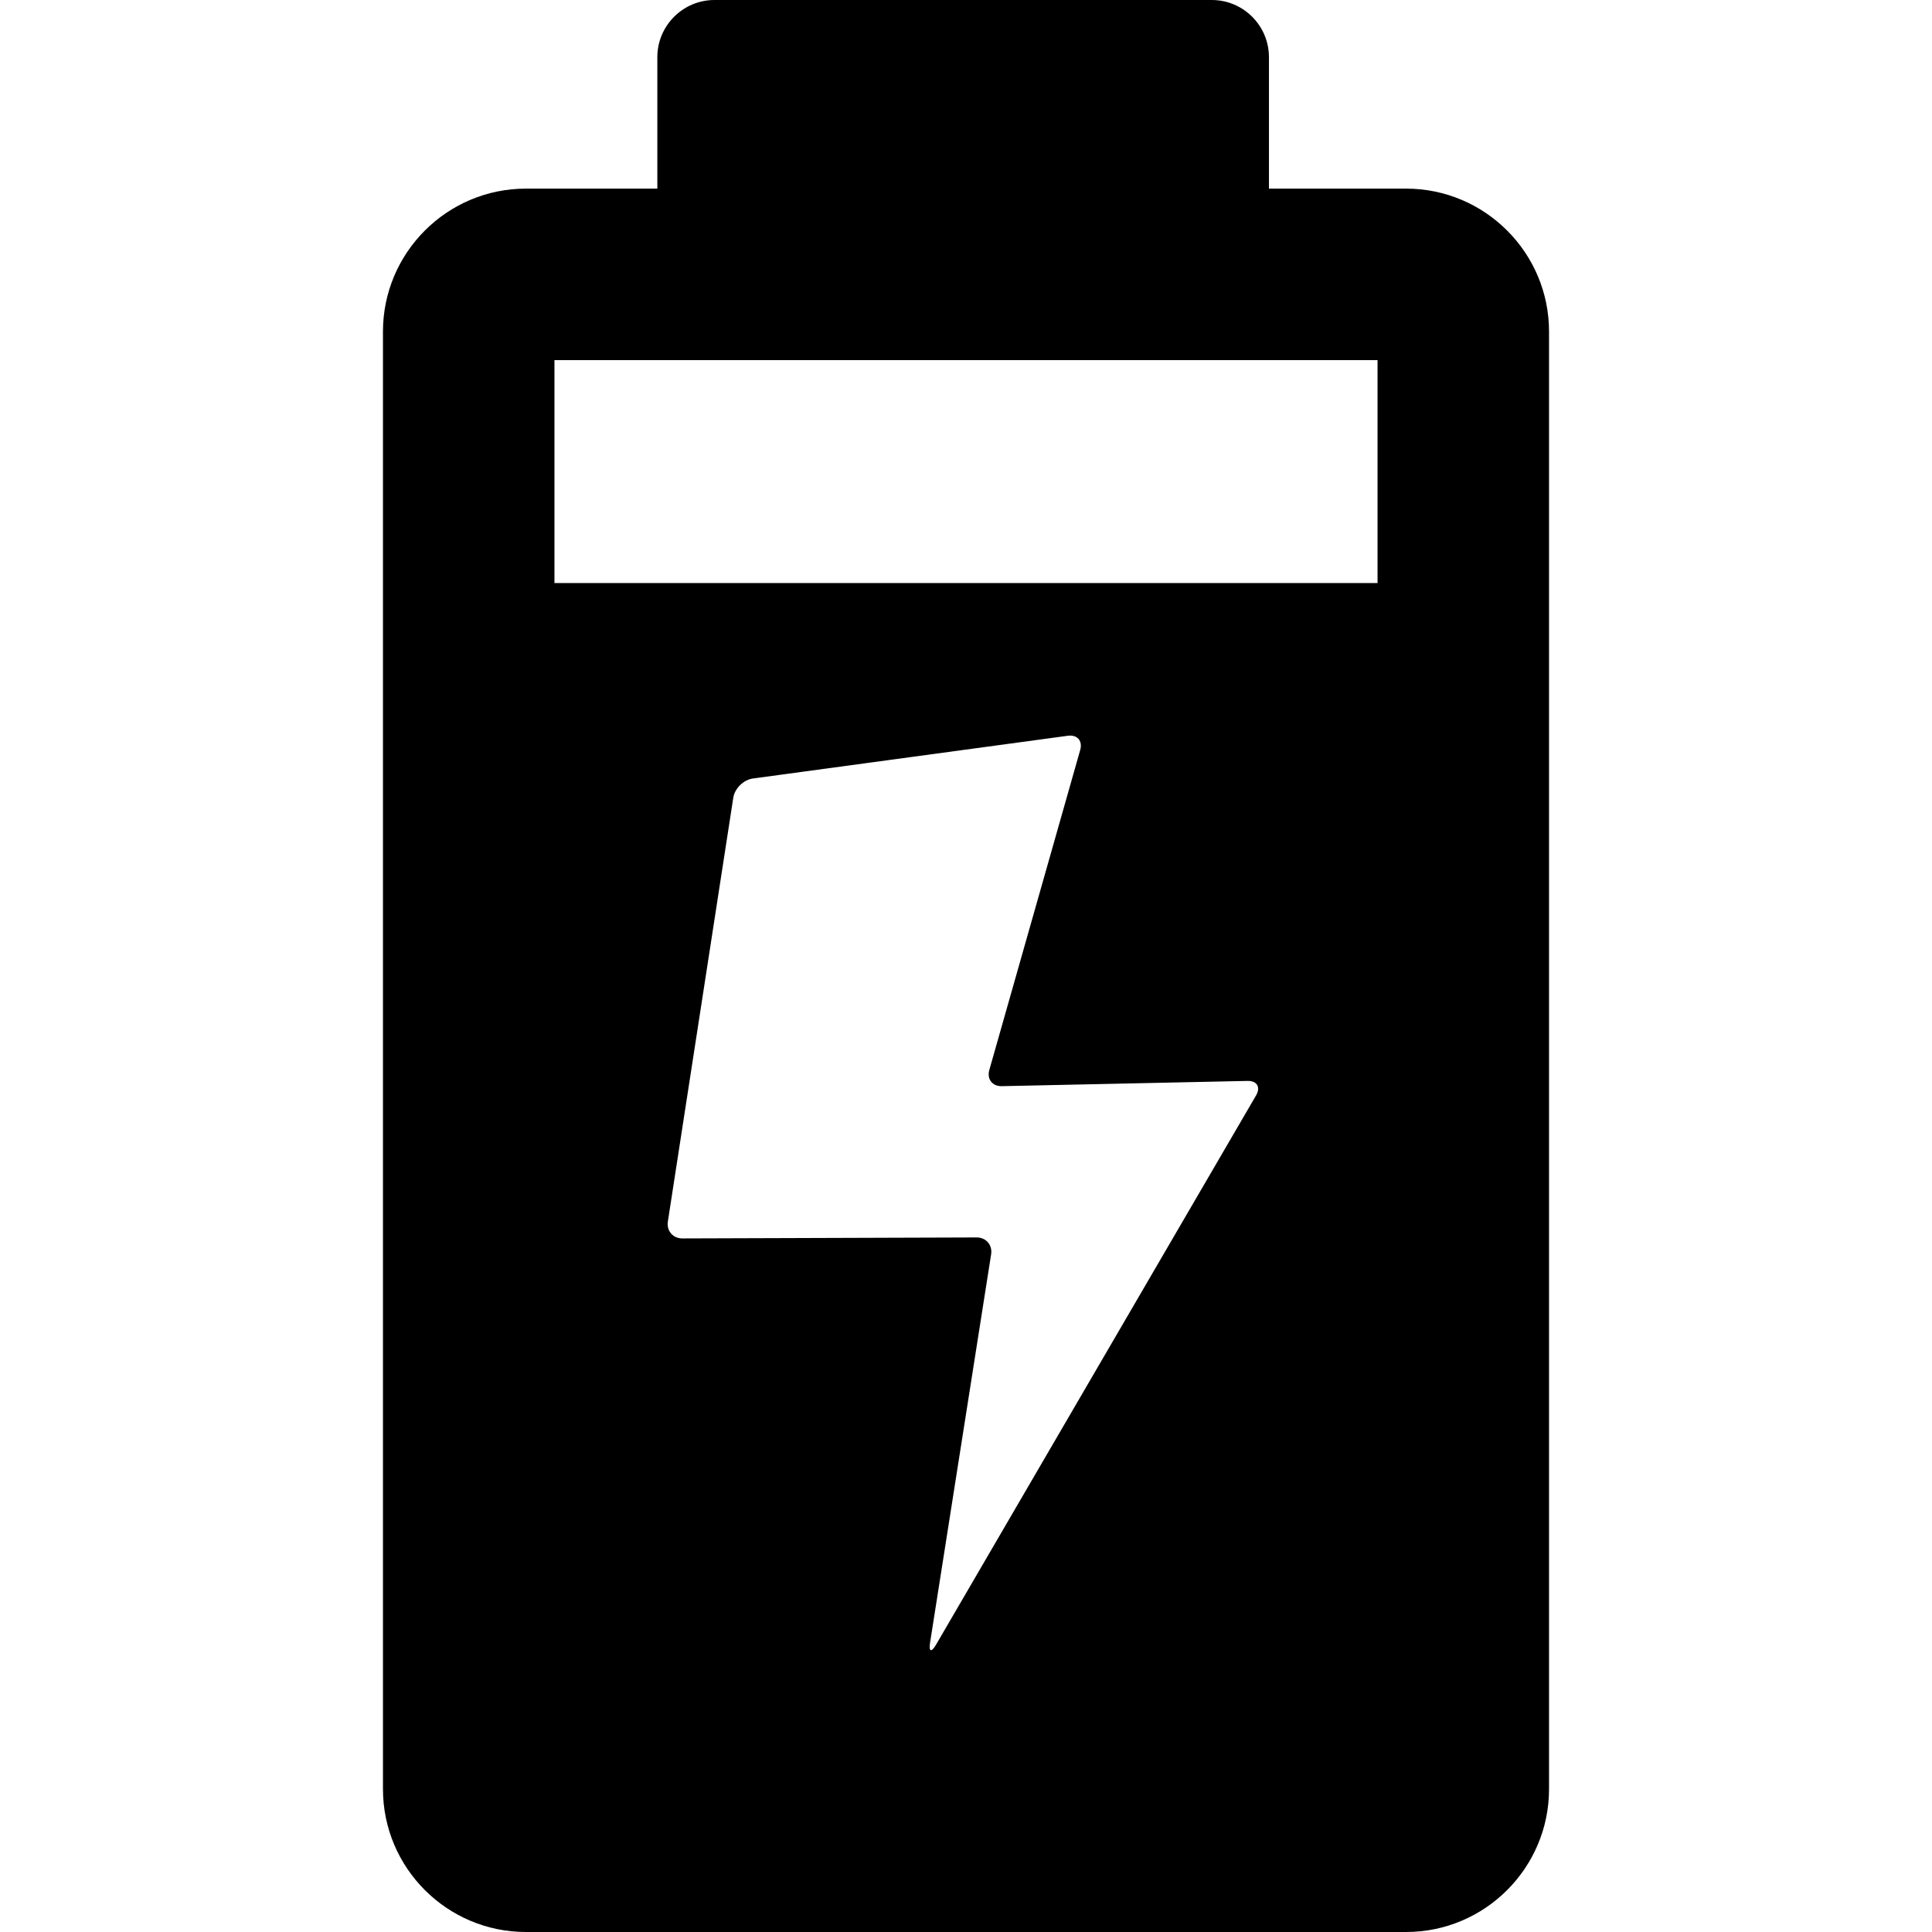<?xml version="1.0" encoding="iso-8859-1"?>
<!-- Generator: Adobe Illustrator 17.1.0, SVG Export Plug-In . SVG Version: 6.00 Build 0)  -->
<!DOCTYPE svg PUBLIC "-//W3C//DTD SVG 1.1//EN" "http://www.w3.org/Graphics/SVG/1.1/DTD/svg11.dtd">
<svg version="1.1" id="Capa_1" xmlns="http://www.w3.org/2000/svg" xmlns:xlink="http://www.w3.org/1999/xlink" x="0px" y="0px"
	 viewBox="0 0 338 338" style="enable-background:new 0 0 338 338;" xml:space="preserve">
<path d="M246,33h-24V10c0-5.514-4.486-10-10-10h-87c-5.514,0-10,4.486-10,10v23H92c-13.785,0-25,11.215-25,25v255
	c0,13.785,11.215,25,25,25h154c13.785,0,25-11.215,25-25V58C271,44.215,259.785,33,246,33z M219.752,191.633l-55.99,96.097
	c-0.831,1.426-1.301,1.258-1.044-0.372l10.678-67.914c0.256-1.63-0.884-2.959-2.534-2.954l-51.479,0.17
	c-1.65,0.005-2.794-1.324-2.542-2.955l11.445-74.14c0.252-1.631,1.795-3.146,3.43-3.368l55.114-7.48
	c1.635-0.222,2.604,0.895,2.153,2.482l-15.906,56c-0.451,1.587,0.53,2.857,2.18,2.822l43.006-0.918
	C219.912,189.07,220.582,190.207,219.752,191.633z M241,102H97V63h144V102z"/>
<g>
</g>
<g>
</g>
<g>
</g>
<g>
</g>
<g>
</g>
<g>
</g>
<g>
</g>
<g>
</g>
<g>
</g>
<g>
</g>
<g>
</g>
<g>
</g>
<g>
</g>
<g>
</g>
<g>
</g>
</svg>
